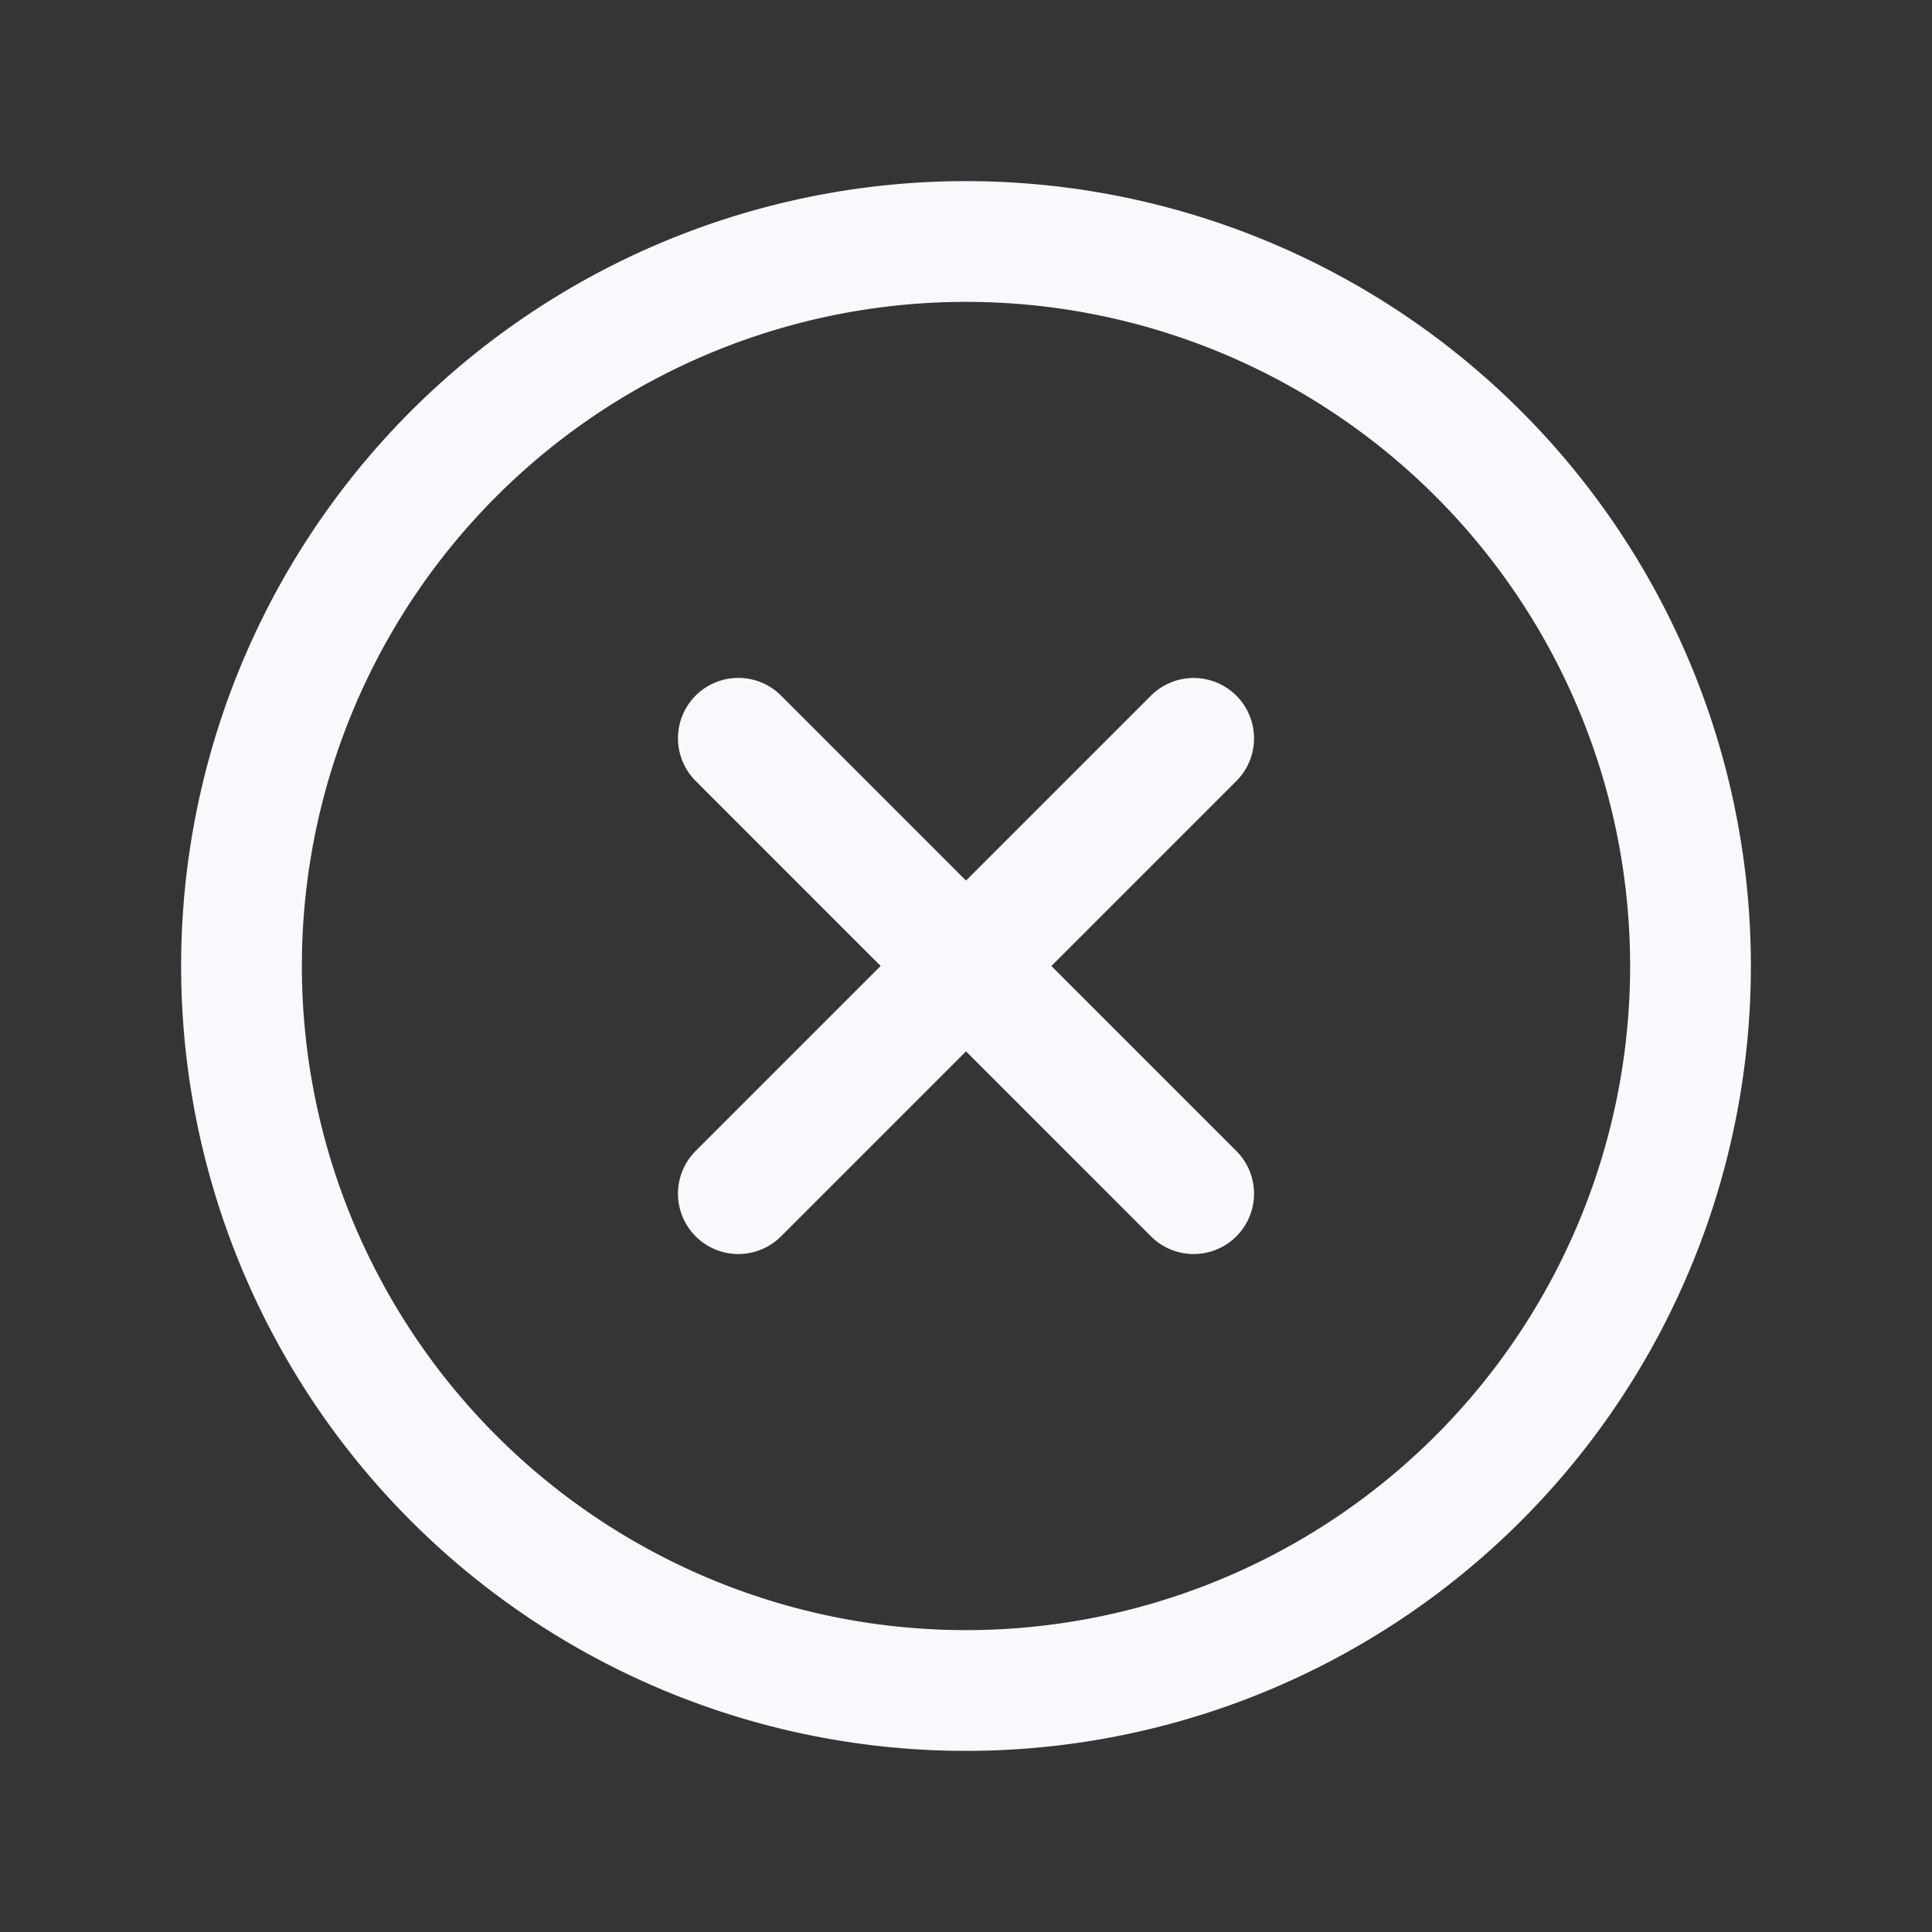 <svg xmlns="http://www.w3.org/2000/svg" width="24" height="24" fill="none"><rect width="100%" height="100%" fill="#333333" stroke="none"/><path fill="#fff" fill-opacity=".01" d="M24 0v24H0V0z"/><path stroke="#F7F9FC" stroke-linecap="round" stroke-width="1.5" d="m9.172 9.171 5.656 5.657m-5.656 0 5.656-5.656M21 12a9 9 0 1 1-18 0 9 9 0 0 1 18 0Z"/></svg>